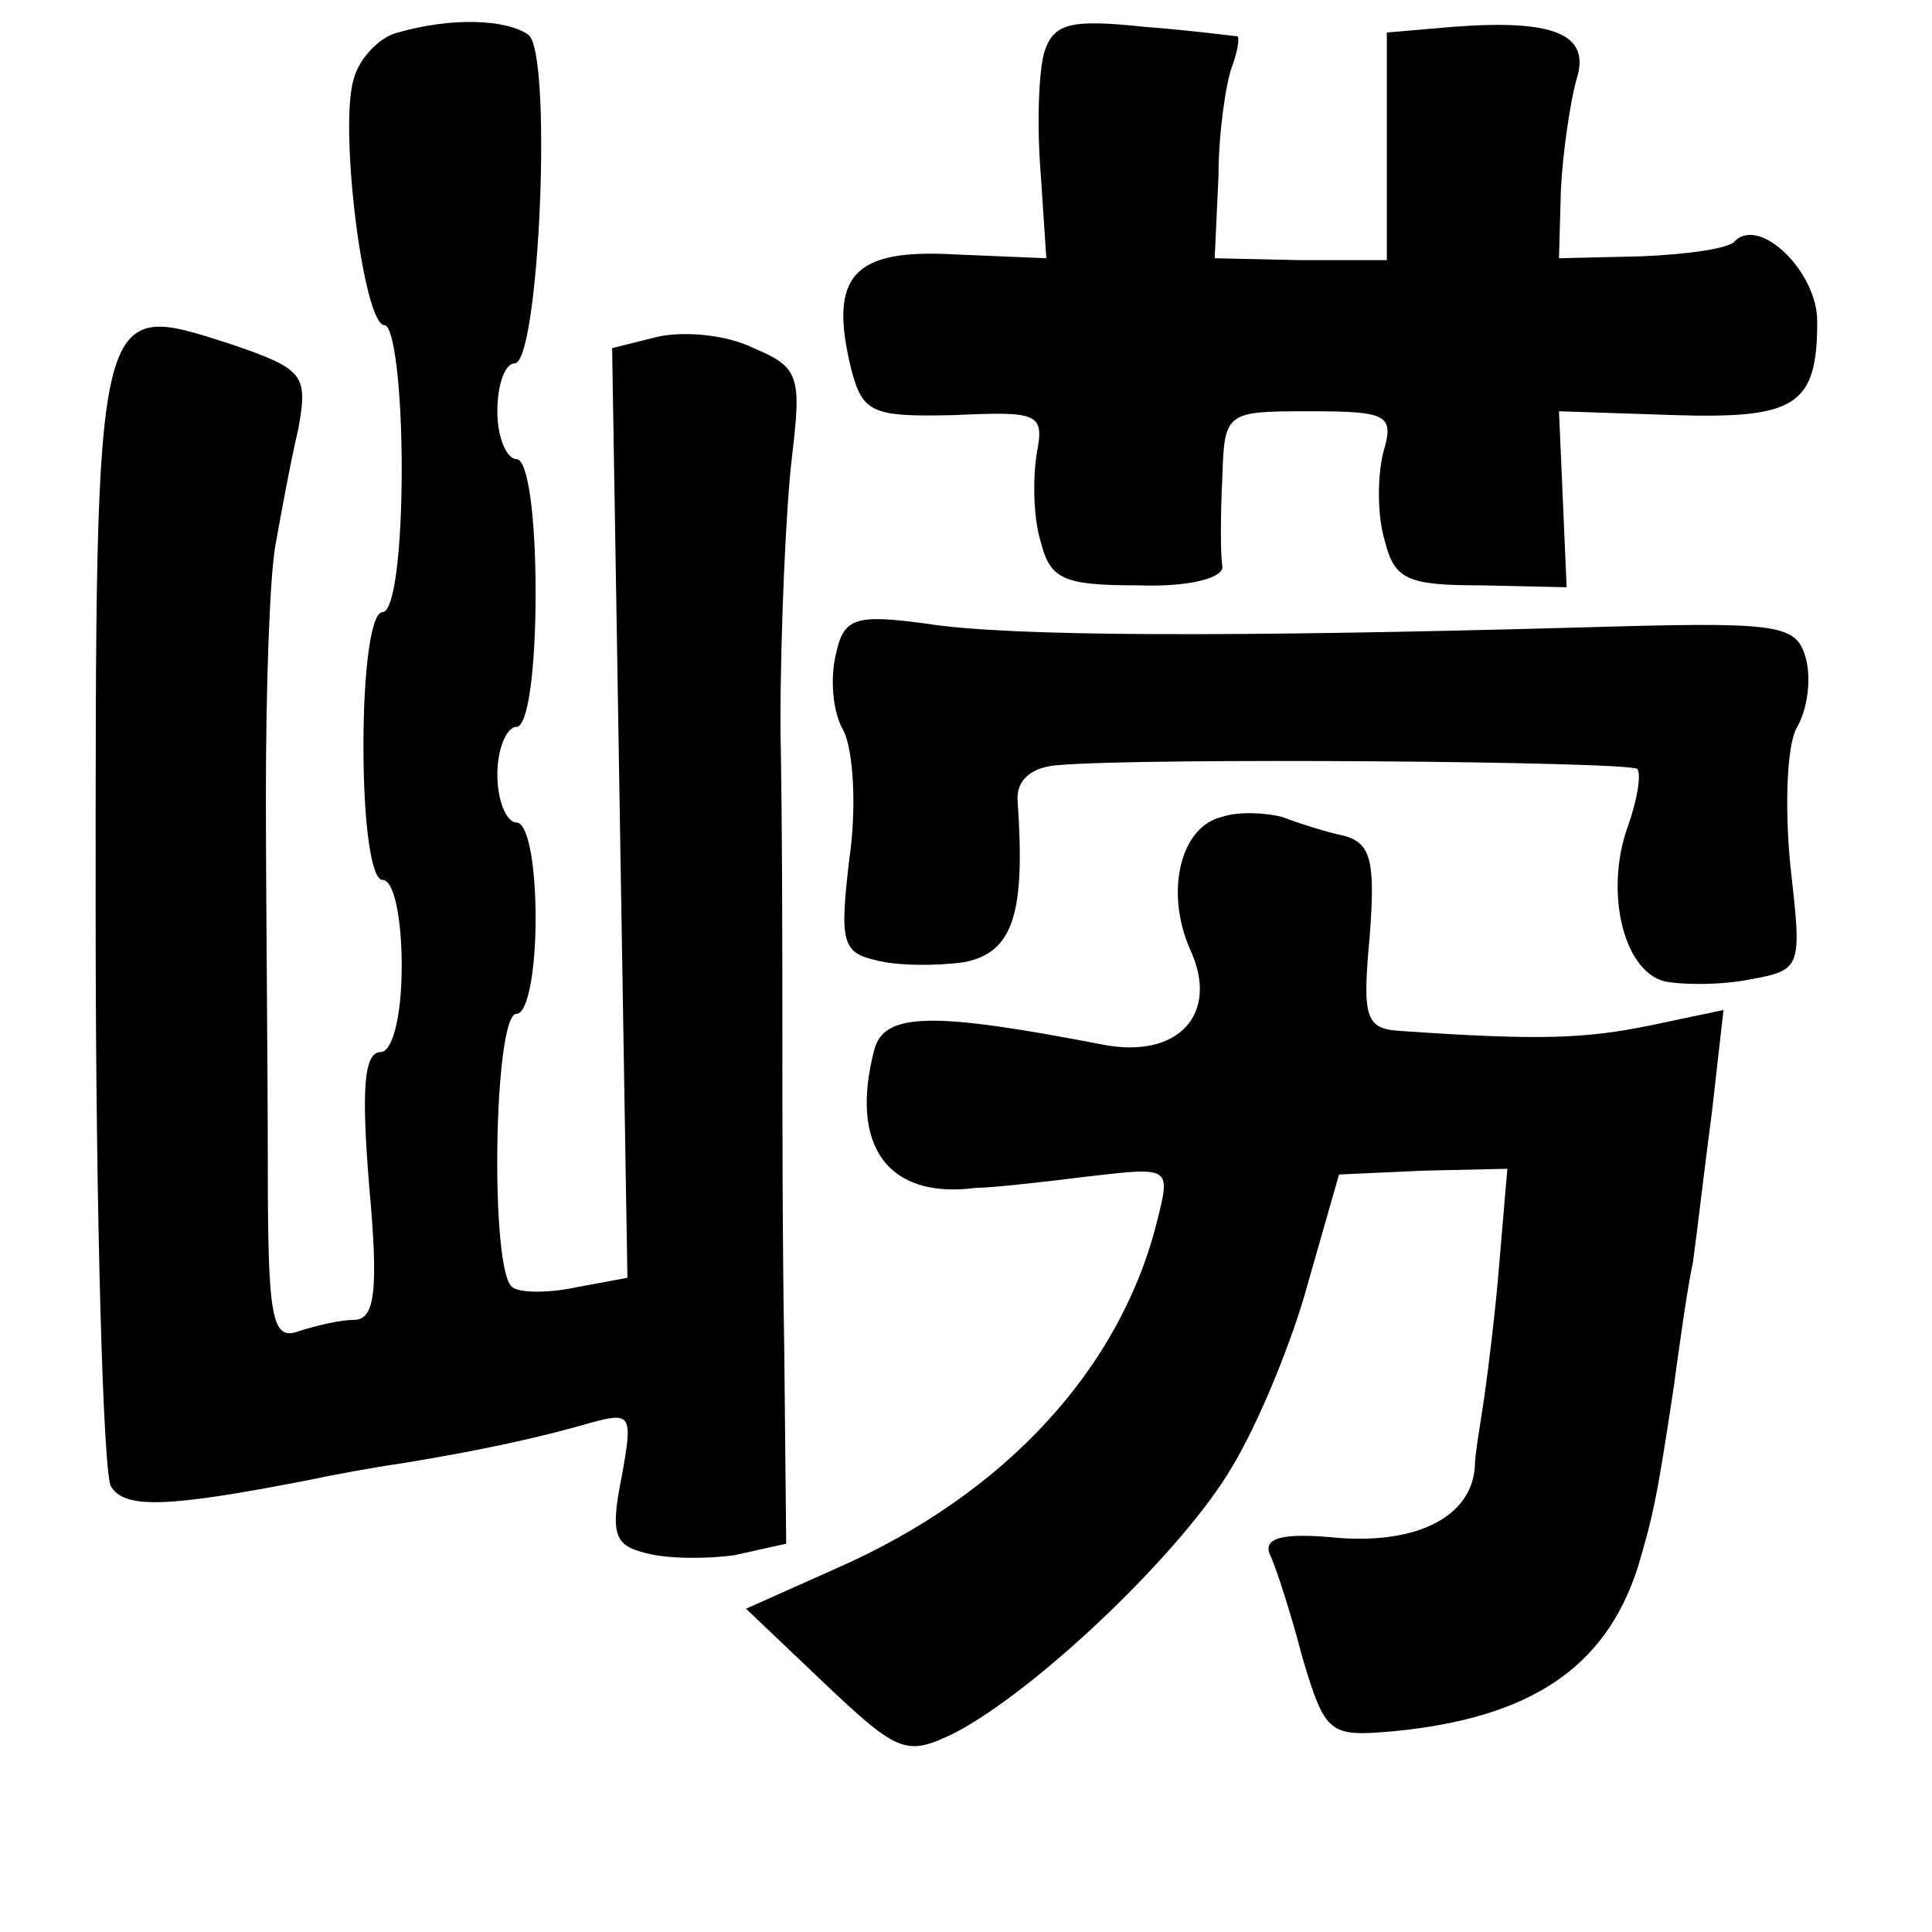 <?xml version="1.0" standalone="no"?>
<!DOCTYPE svg PUBLIC "-//W3C//DTD SVG 20010904//EN"
 "http://www.w3.org/TR/2001/REC-SVG-20010904/DTD/svg10.dtd">
<svg version="1.0" xmlns="http://www.w3.org/2000/svg"
 width="101pt" height="101pt" viewBox="0 0 101 101"
 preserveAspectRatio="xMidYMid meet">
<g transform="translate(0,101) scale(0.1,-0.1)"
fill="#000000" stroke="none">
<path d="M208 993 c-9 -2 -20 -13 -23 -24 -8 -25 5 -129 16 -129 5 0 9 -34 9
-75 0 -43 -4 -75 -10 -75 -6 0 -10 -30 -10 -70 0 -40 4 -70 10 -70 6 0 10 -20
10 -45 0 -27 -5 -45 -11 -45 -9 0 -10 -21 -6 -70 5 -55 3 -70 -8 -70 -7 0 -20
-3 -29 -6 -14 -5 -16 7 -16 87 0 52 -1 139 -1 194 0 55 2 114 5 130 3 17 8 44
12 61 5 28 3 31 -35 44 -72 23 -71 28 -71 -299 0 -157 4 -292 8 -298 7 -12 30
-11 102 3 14 3 36 7 50 9 43 7 74 14 98 21 22 6 23 5 17 -28 -6 -30 -4 -36 13
-40 11 -3 32 -3 46 -1 l27 6 -1 101 c-1 55 -1 130 -1 166 0 36 0 108 -1 160 0
52 3 116 6 141 5 42 4 47 -20 57 -14 7 -36 9 -50 6 l-24 -6 4 -243 4 -243 -27
-5 c-14 -3 -29 -3 -33 0 -12 7 -10 143 2 143 6 0 10 23 10 50 0 28 -4 50 -10
50 -5 0 -10 11 -10 25 0 14 5 25 10 25 6 0 10 30 10 70 0 40 -4 70 -10 70 -5
0 -10 11 -10 25 0 14 4 25 9 25 13 0 20 164 7 172 -12 8 -40 9 -68 1z"/>
<path d="M546 983 c-3 -10 -4 -38 -2 -63 l3 -45 -48 2 c-53 3 -66 -11 -54 -60
6 -23 11 -25 54 -24 44 2 47 1 43 -20 -2 -12 -2 -33 2 -46 5 -20 12 -23 51
-23 27 -1 45 4 44 10 -1 6 -1 27 0 46 1 35 2 35 46 35 41 0 44 -2 38 -22 -3
-13 -3 -33 1 -46 5 -20 12 -23 50 -23 l45 -1 -2 46 -2 46 60 -2 c64 -2 75 5
75 49 0 26 -30 55 -43 42 -3 -4 -25 -7 -49 -8 l-43 -1 1 36 c1 20 5 46 8 57 8
24 -11 32 -64 28 l-35 -3 0 -60 0 -59 -45 0 -45 1 2 43 c0 23 4 49 7 57 3 8 4
15 3 16 -1 0 -23 3 -49 5 -38 4 -47 2 -52 -13z"/>
<path d="M437 668 c-3 -12 -2 -30 4 -40 5 -10 7 -40 3 -67 -5 -43 -4 -49 14
-53 11 -3 32 -3 46 -1 26 5 32 26 28 84 -1 11 7 18 21 19 45 4 298 2 303 -2 2
-3 0 -16 -5 -30 -12 -33 -3 -75 19 -81 10 -2 30 -2 45 1 27 5 27 6 21 59 -3
30 -2 62 3 72 6 10 8 26 5 37 -5 18 -14 19 -117 16 -181 -5 -299 -5 -343 2
-37 5 -43 3 -47 -16z"/>
<path d="M639 583 c-22 -5 -30 -39 -17 -69 16 -34 -6 -58 -46 -50 -88 17 -114
17 -119 -3 -13 -50 7 -78 53 -72 8 0 35 3 59 6 43 5 43 5 36 -23 -19 -77 -79
-143 -168 -182 l-47 -21 41 -39 c39 -37 43 -38 68 -26 44 23 120 96 145 139
14 23 32 67 40 97 l16 56 44 2 44 1 -4 -47 c-2 -26 -6 -58 -8 -72 -2 -14 -5
-30 -5 -37 -2 -26 -30 -40 -71 -37 -30 3 -40 0 -36 -9 3 -6 11 -31 17 -54 12
-40 14 -41 48 -38 71 7 110 33 127 85 8 27 10 35 19 95 3 22 7 51 10 65 2 14
6 49 10 79 l6 53 -38 -8 c-34 -7 -58 -8 -130 -3 -19 1 -21 6 -17 49 3 39 1 49
-13 53 -10 2 -25 7 -33 10 -8 2 -22 3 -31 0z"/>
</g>
</svg>
